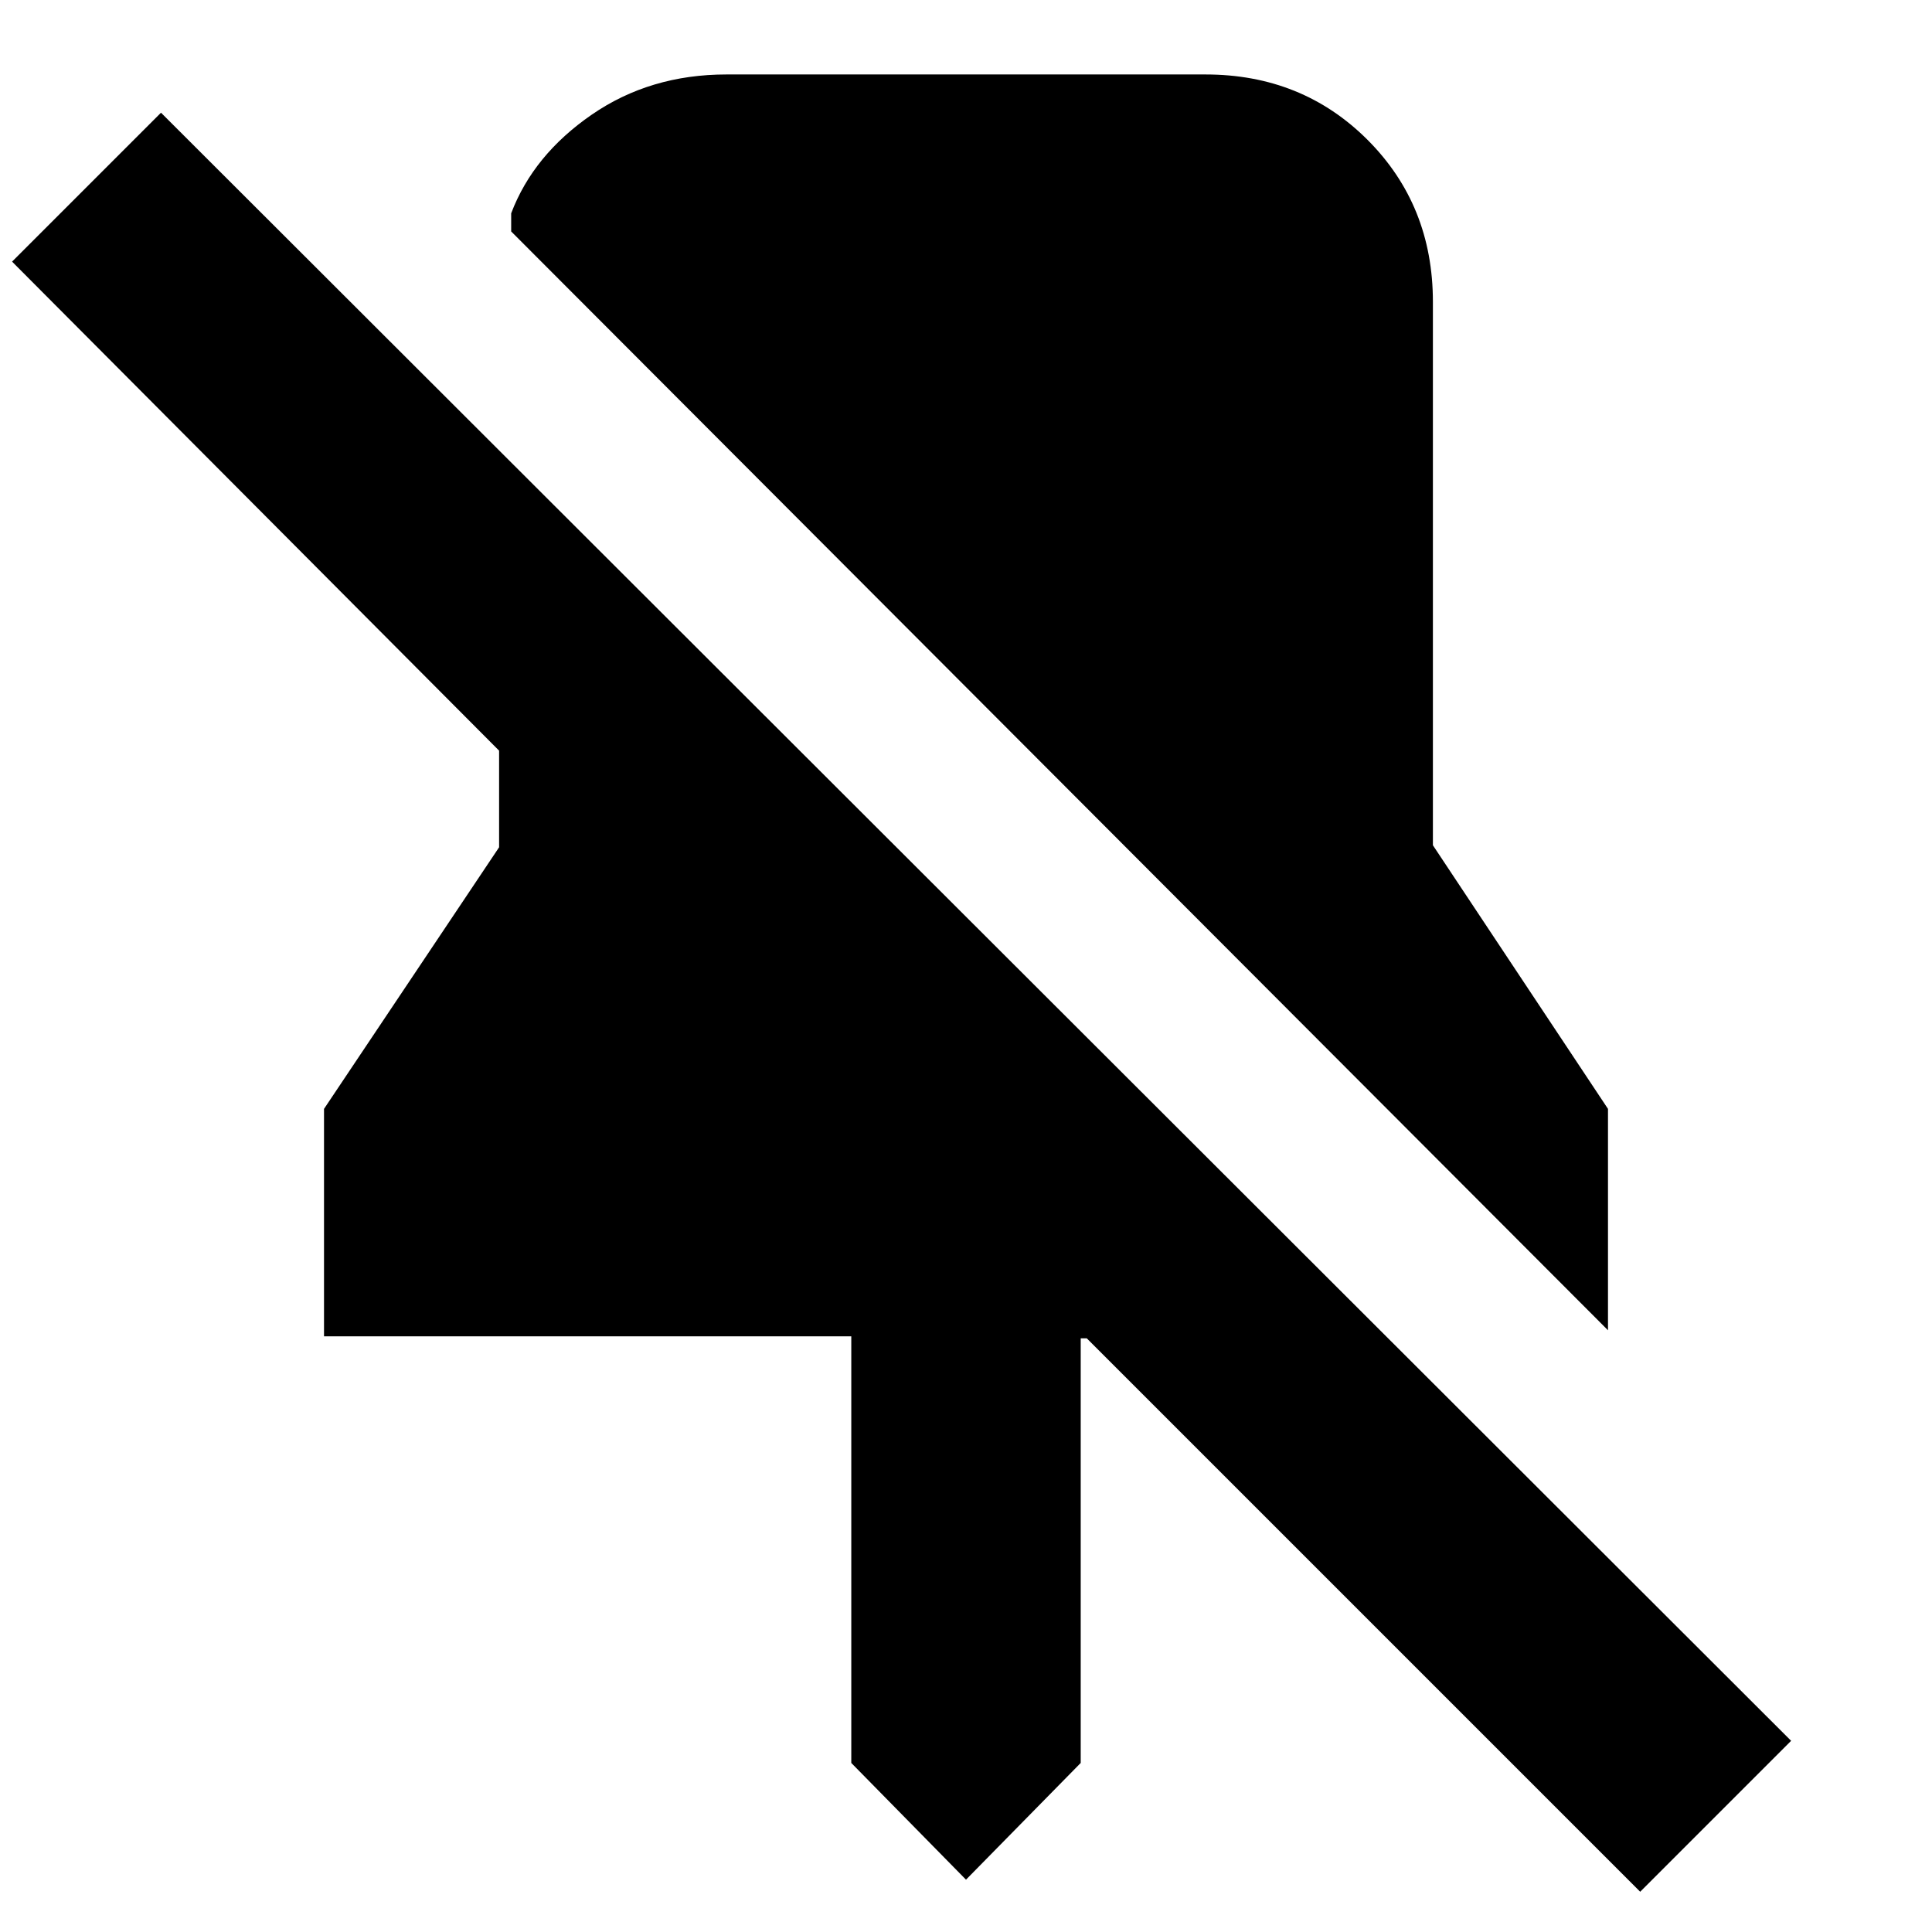 <svg xmlns="http://www.w3.org/2000/svg" height="24" width="24"><path d="M19.975 16.525 6.35 2.875V2.65Q6.625 1.925 7.35 1.425Q8.075 0.925 9.025 0.925H14.975Q16.175 0.925 16.988 1.737Q17.8 2.55 17.8 3.75V10.5L19.975 13.775ZM20.375 23.5 13.5 16.625H13.425V21.9L12 23.35L10.575 21.9V16.6H4.025V13.775L6.2 10.525V9.325L0.15 3.25L2 1.4L22.25 21.625Z"/></svg>
